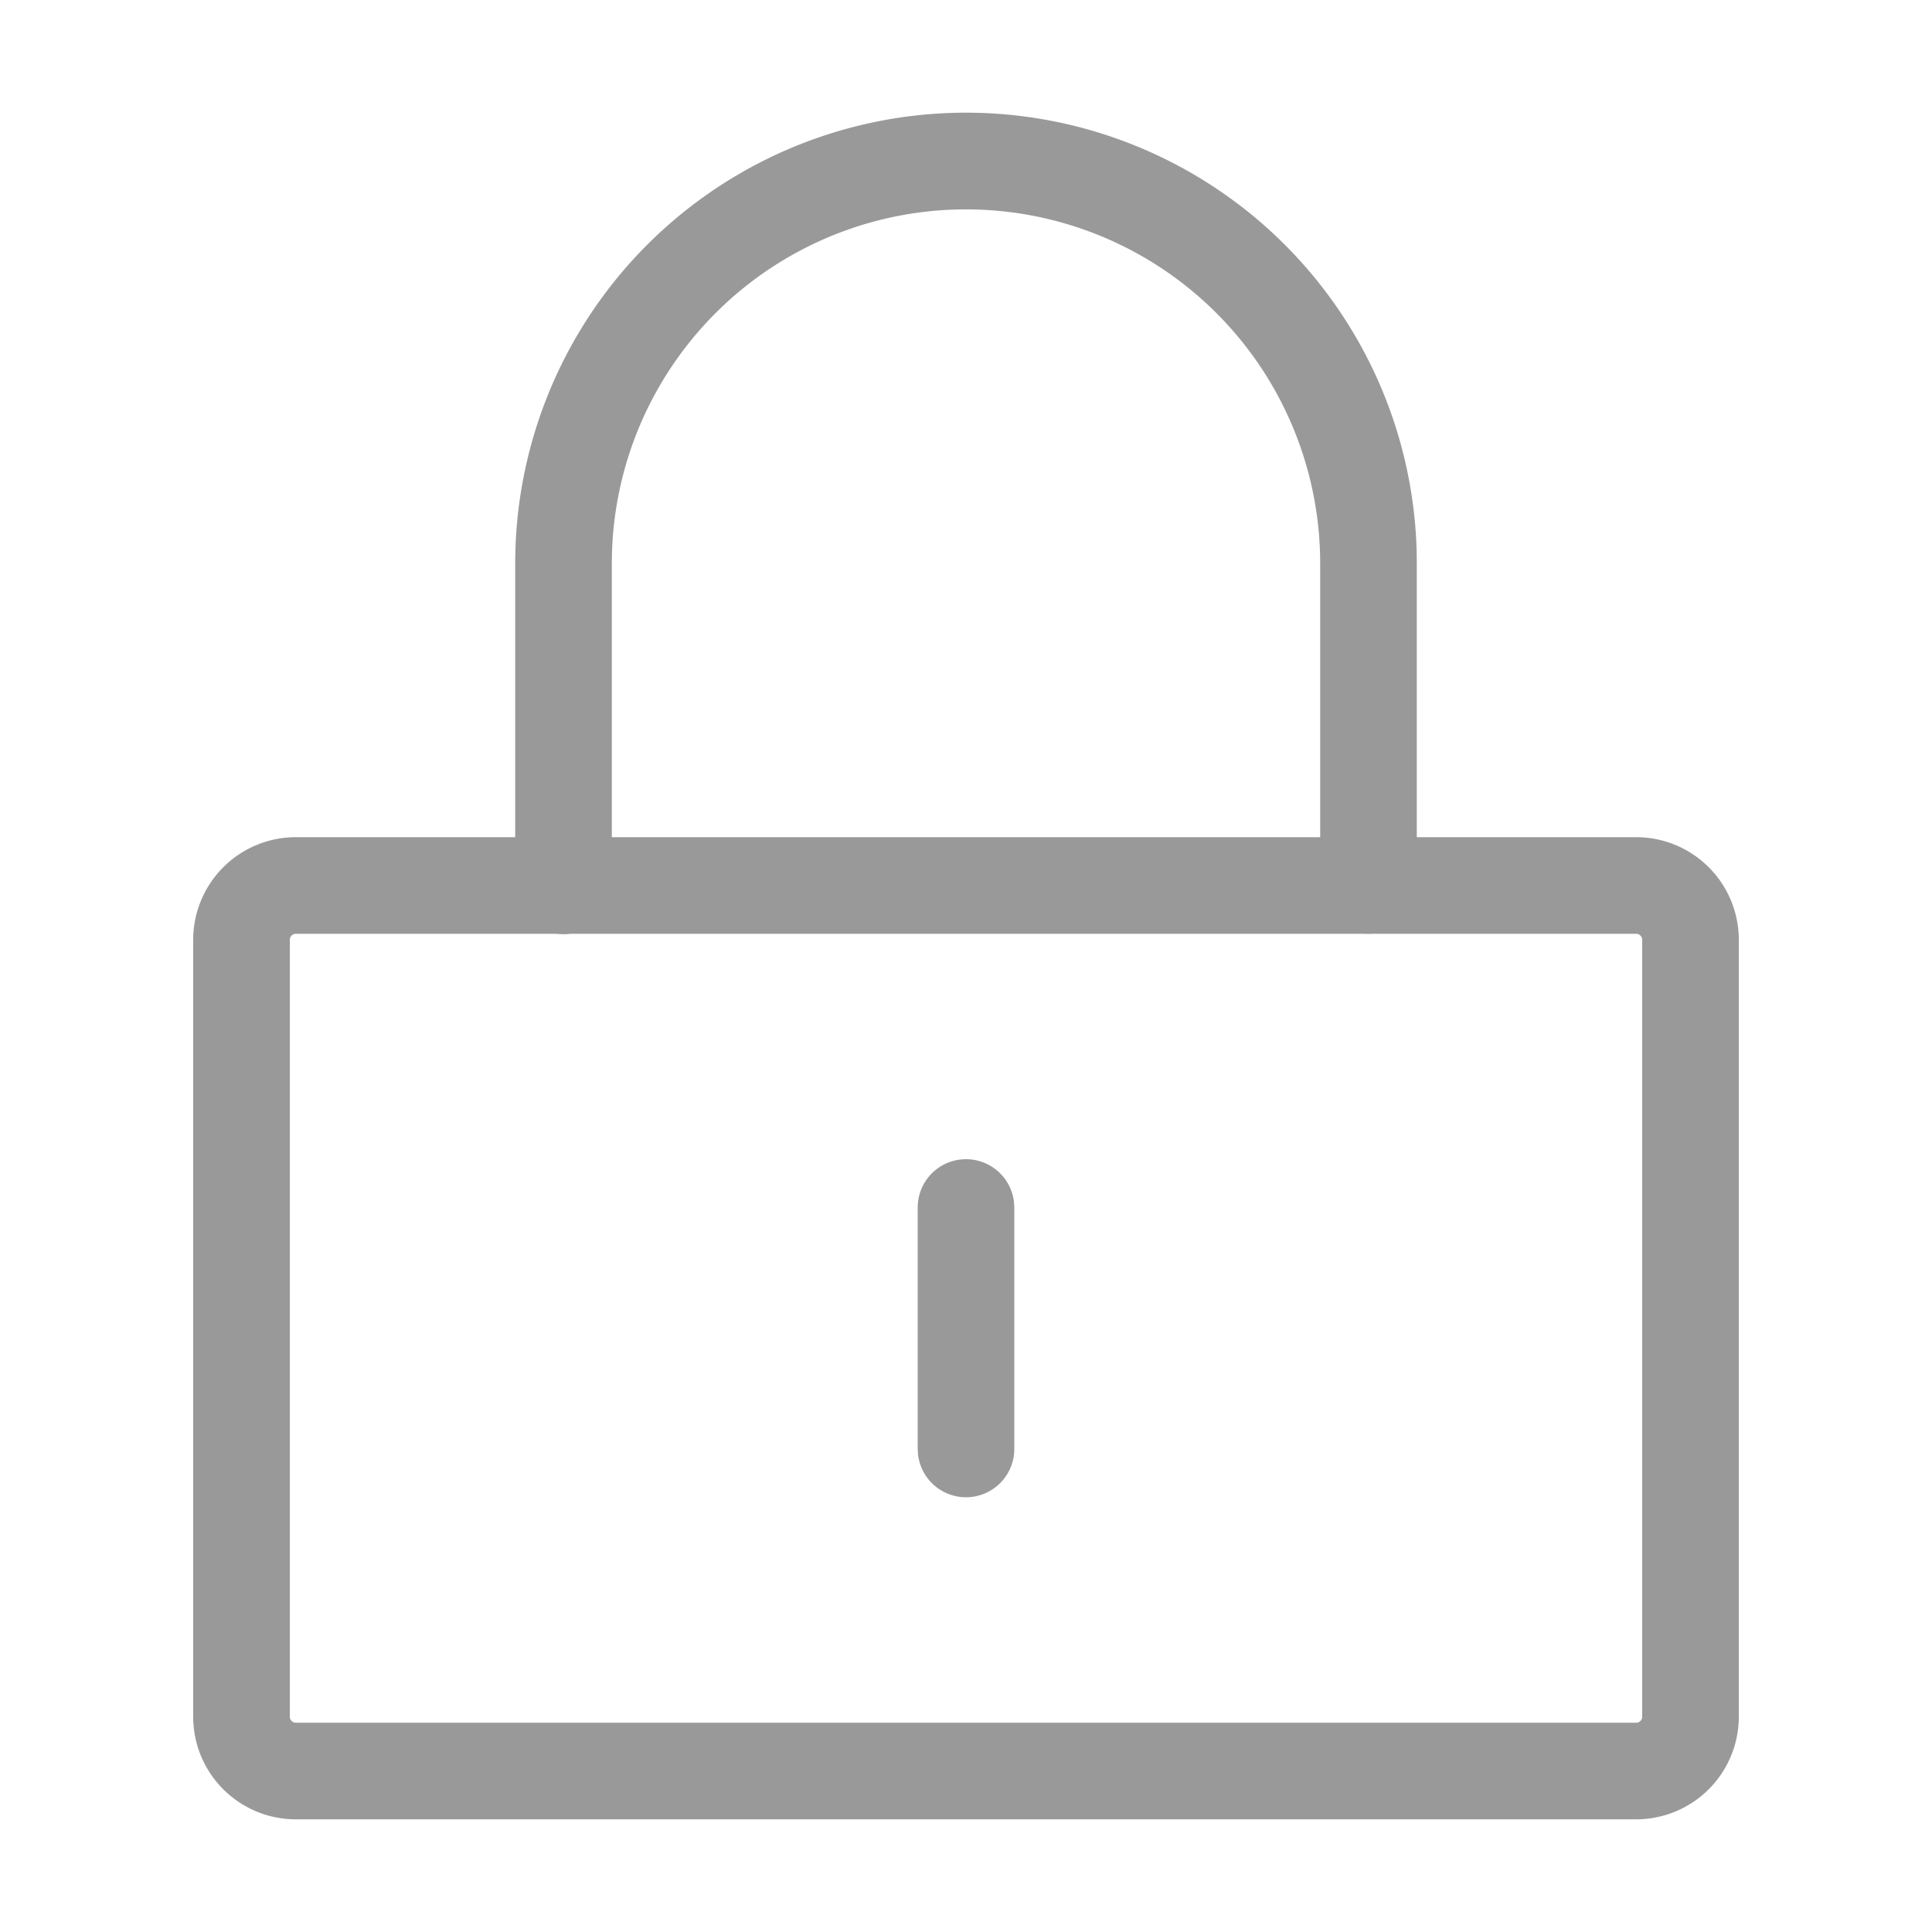 <svg t="1639106852888" class="icon" viewBox="0 0 1024 1024" version="1.1" xmlns="http://www.w3.org/2000/svg" p-id="3340" width="200" height="200"><path d="M867.2 443.725H156.8A54.4 54.4 0 0 0 102.4 498.125v411.75c0 30.029 24.346 54.4 54.4 54.4h710.4A54.4 54.4 0 0 0 921.6 909.875V498.125a54.4 54.4 0 0 0-54.4-54.4z m-710.4 51.2h710.4c1.766 0 3.2 1.434 3.2 3.2v411.75a3.2 3.2 0 0 1-3.2 3.2H156.8A3.2 3.2 0 0 1 153.6 909.875V498.125c0-1.766 1.434-3.2 3.2-3.2z" fill="#999999" p-id="3341"></path><path d="M512 59.725a238.925 238.925 0 0 1 238.848 232.013l0.077 6.912v170.675a25.6 25.6 0 0 1-51.021 2.995l-0.179-2.995v-170.65a187.725 187.725 0 0 0-375.347-6.195l-0.102 6.195v170.65a25.6 25.6 0 0 1-51.046 2.995l-0.154-2.995v-170.65A238.925 238.925 0 0 1 512 59.725zM512 614.4a25.6 25.6 0 0 1 25.421 22.605L537.6 640v128a25.6 25.6 0 0 1-51.021 2.995L486.4 768v-128a25.6 25.6 0 0 1 25.6-25.6z" fill="#999999" p-id="3342"></path></svg>